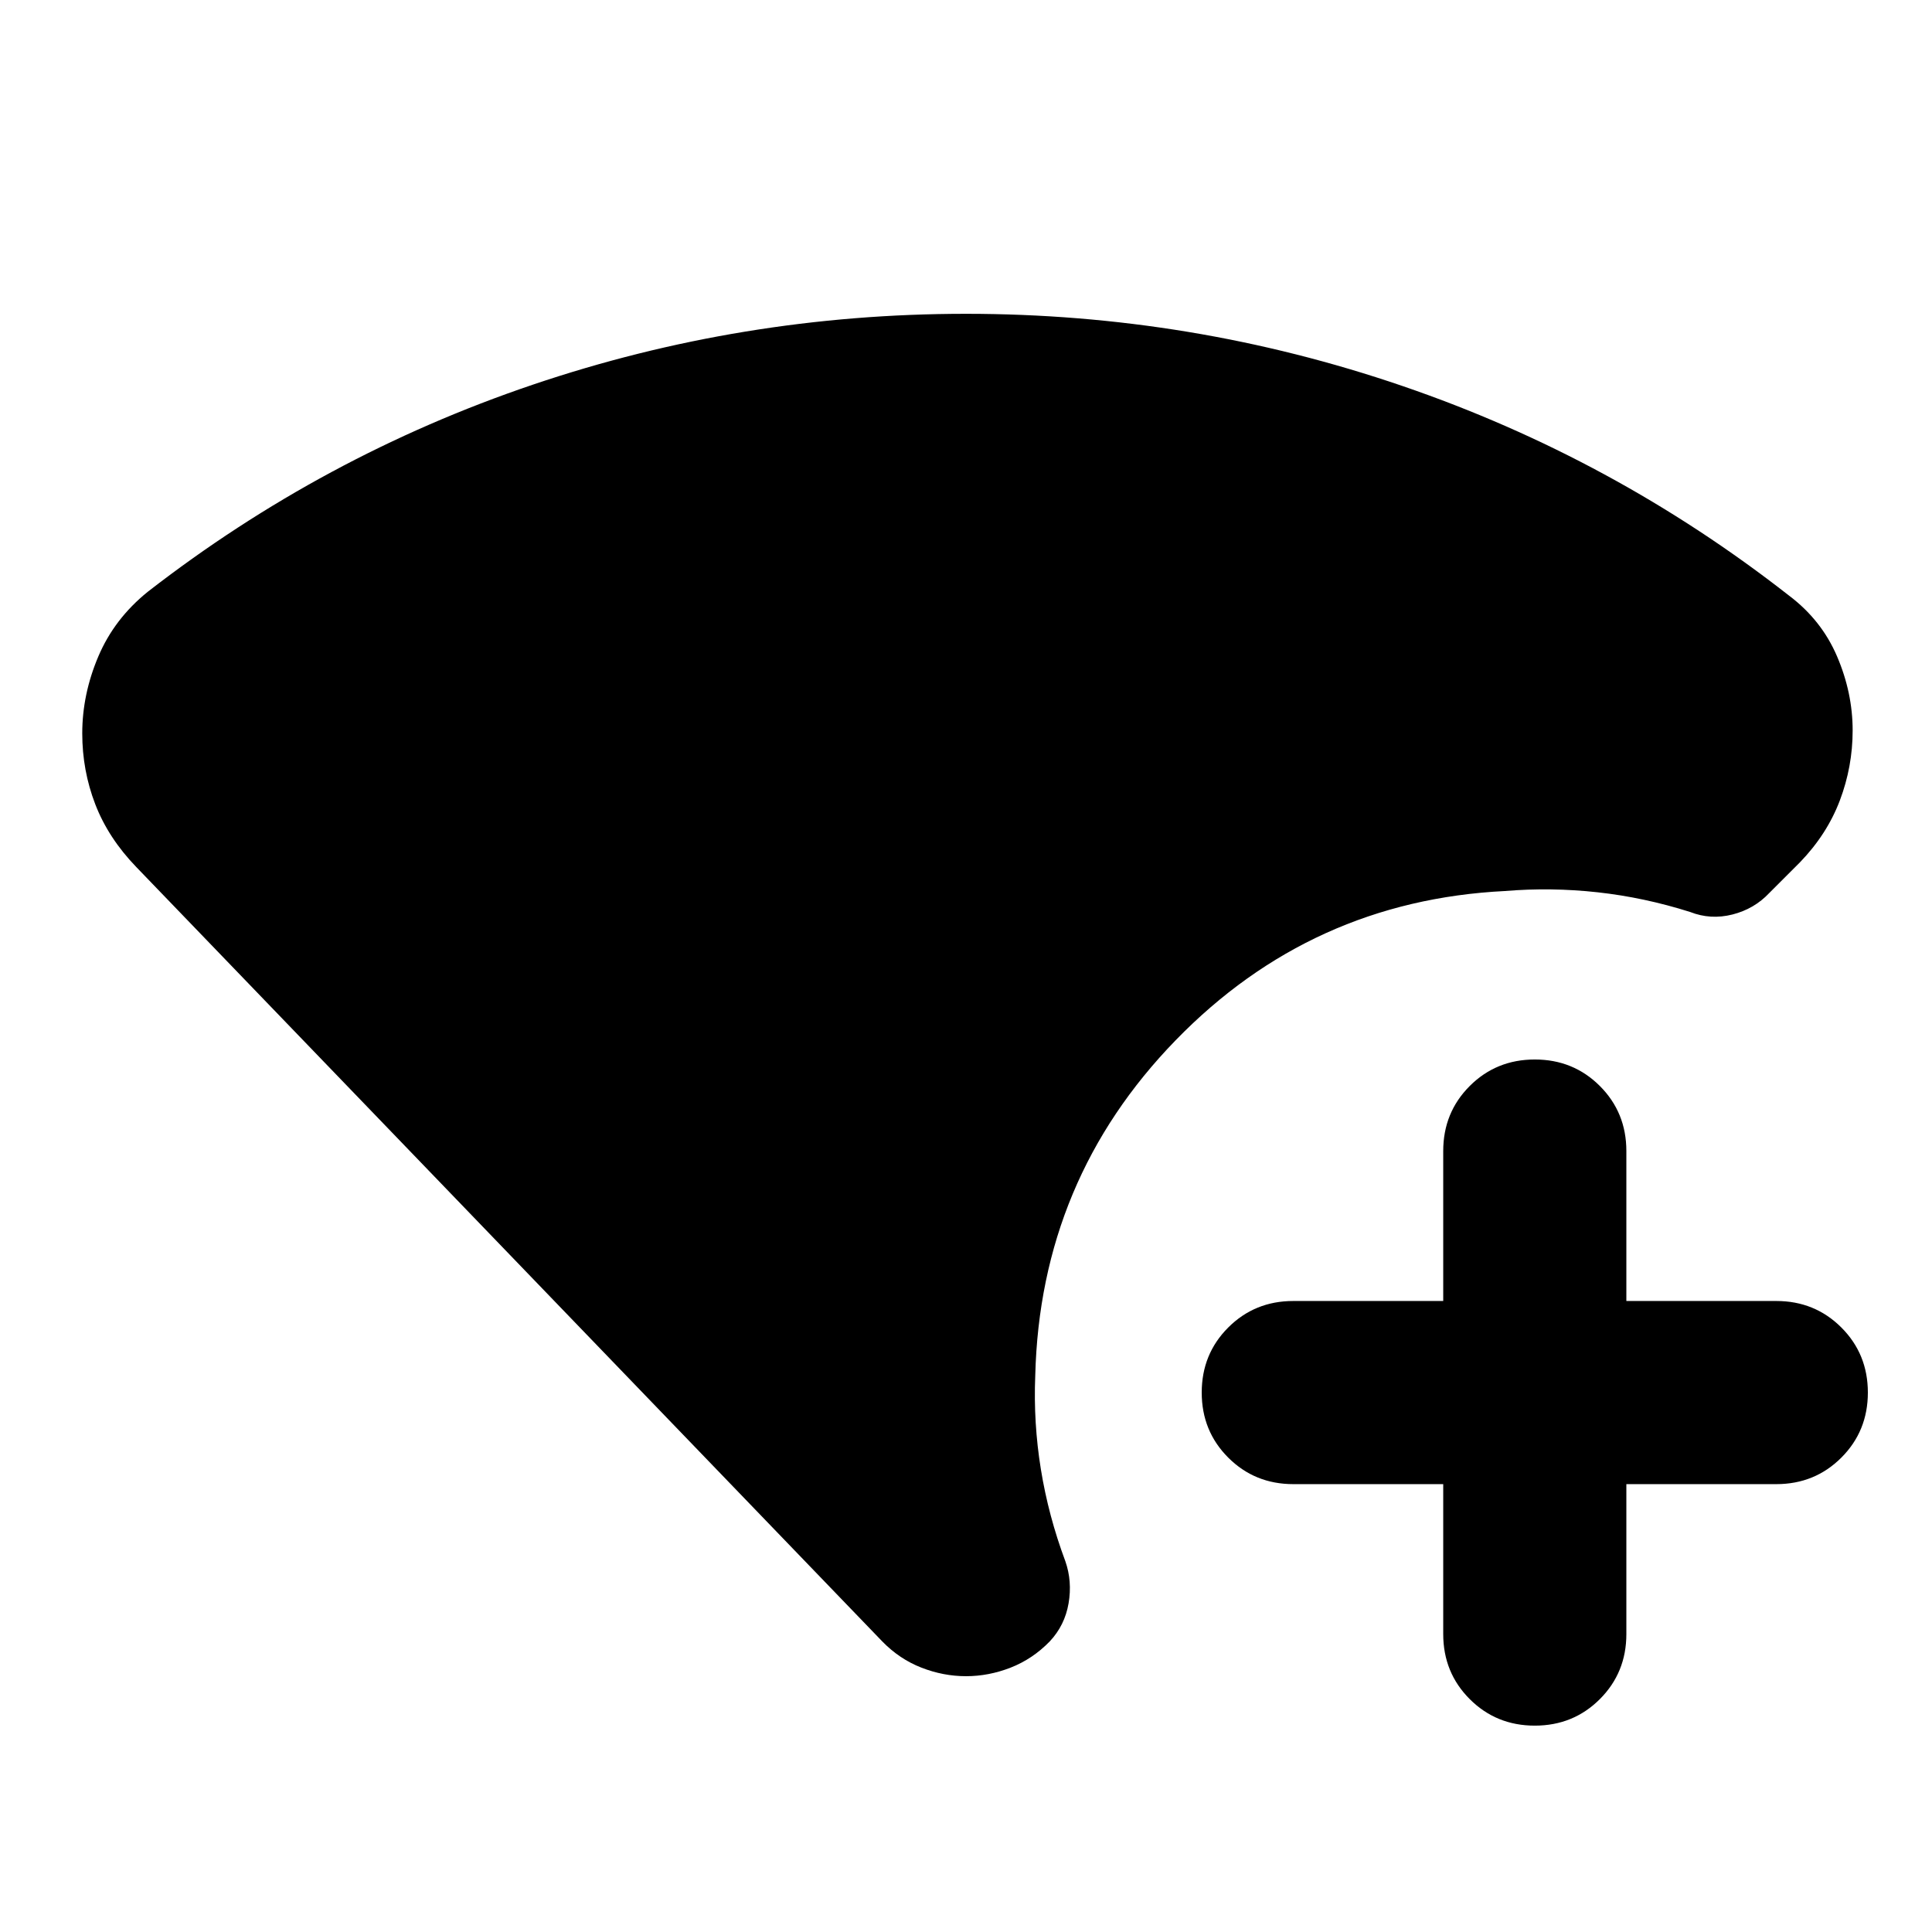 <svg xmlns="http://www.w3.org/2000/svg" height="24" viewBox="0 -960 960 960" width="24"><path d="M762.63-102.54q-19.15 0-32.33-13.18-13.17-13.17-13.17-32.32v-74.5h-74.5q-19.15 0-32.33-13.18-13.17-13.17-13.17-32.32 0-19.16 13.17-32.33 13.18-13.17 32.33-13.17h74.5v-74.5q0-19.16 13.17-32.33 13.18-13.17 32.33-13.17t32.33 13.17q13.17 13.17 13.17 32.33v74.5h74.5q19.15 0 32.33 13.17 13.17 13.17 13.17 32.33 0 19.15-13.17 32.32-13.18 13.18-32.33 13.18h-74.5v74.5q0 19.15-13.17 32.32-13.18 13.18-32.33 13.18ZM480-127.11q-11.28 0-22.18-4.26-10.91-4.26-19.43-13.02L67.78-529.11q-13.95-14.43-20.43-31.23-6.48-16.79-6.48-35.23 0-19.39 7.96-38.18 7.95-18.79 24.63-32.23 87.04-67.56 191.13-102.82Q368.67-804.07 480-804.07q112.04 0 216.85 35.86 104.8 35.86 192.08 104.14 16.2 12.2 23.92 30.28 7.72 18.07 7.72 36.75 0 17.95-6.36 34.77-6.36 16.81-19.84 30.77l-15.22 15.22q-7.48 7.95-18.31 10.69-10.84 2.74-21.04-1.26-22.87-7.24-45.97-9.78-23.11-2.54-45.98-.63-96.22 4.78-163.63 74.11-67.42 69.32-69.81 166.74-.95 23.34 2.79 46.45 3.73 23.11 12.17 45.74 3.48 9.96 1.6 20.92-1.88 10.95-9.36 18.91-8.52 8.76-19.43 13.02-10.9 4.26-22.18 4.26Z"/></svg>